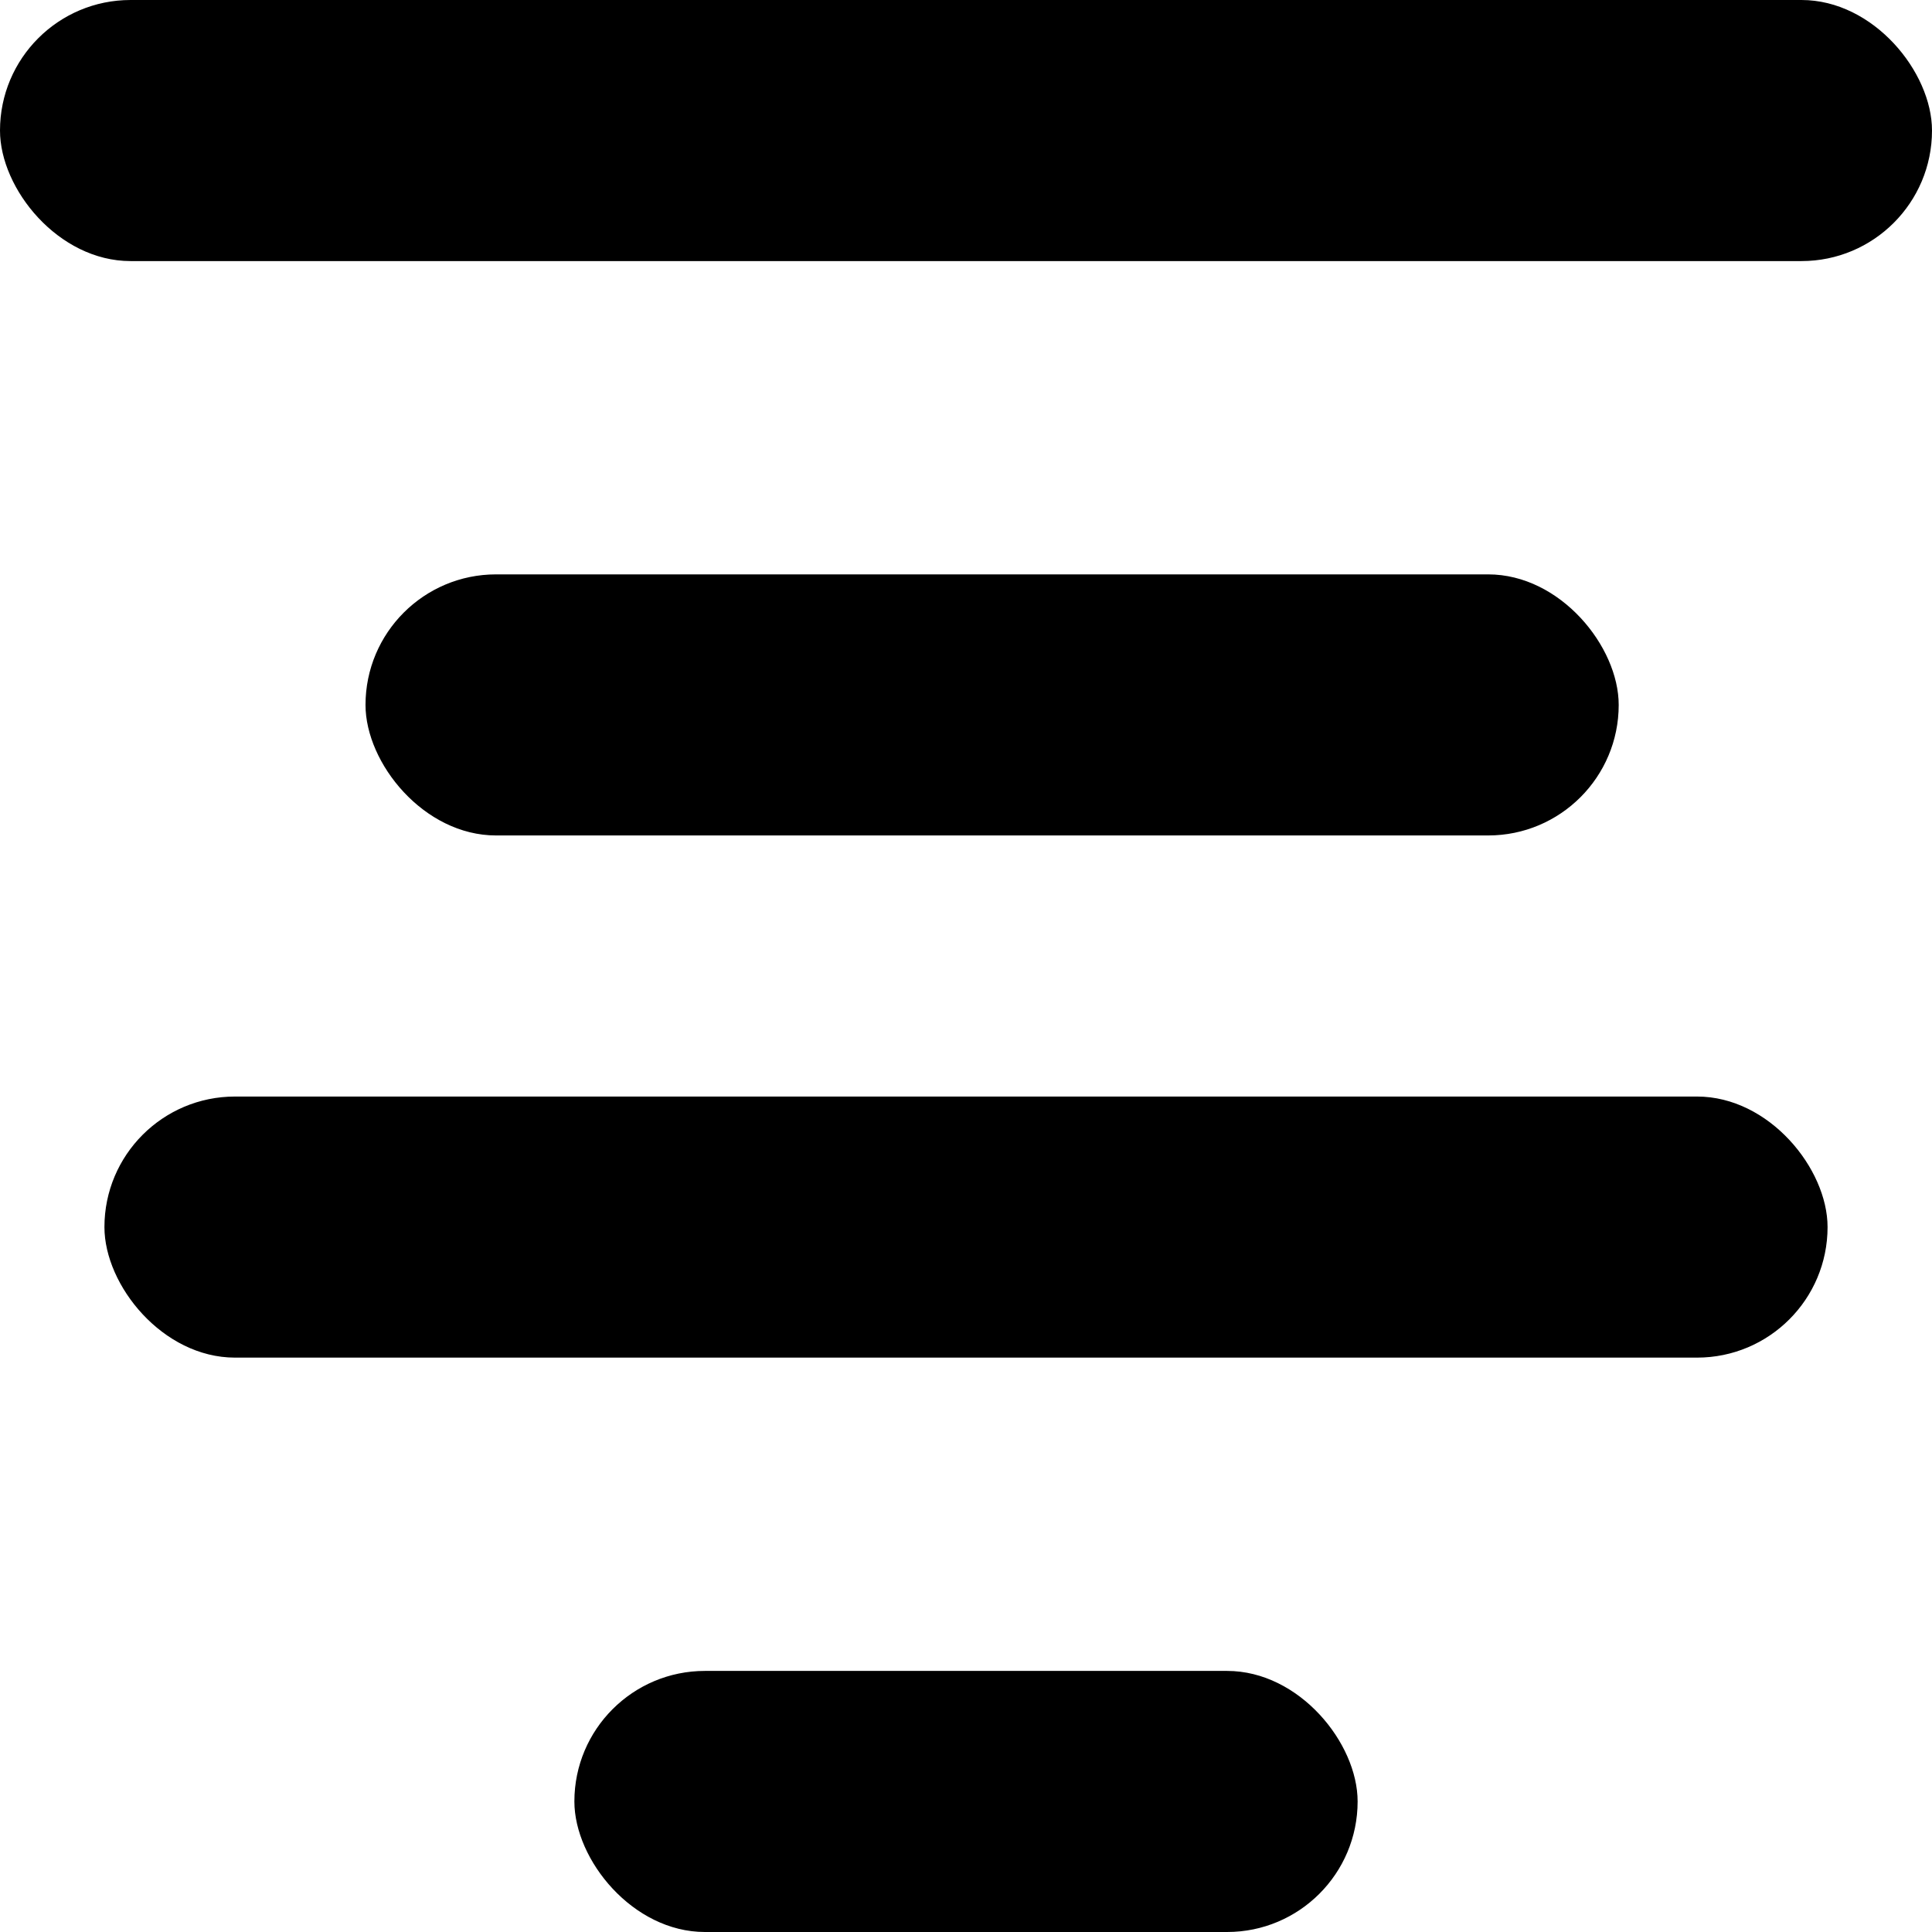 <svg width="37" height="37" viewBox="0 0 37 37" fill="none" xmlns="http://www.w3.org/2000/svg">
<rect x="11" y="32" width="15" height="5" rx="2.5" fill="black"/>
<rect width="37" height="5" rx="2.5" fill="black"/>
<rect x="7" y="11" width="24" height="5" rx="2.5" fill="black"/>
<rect x="2" y="21" width="33" height="5" rx="2.5" fill="black"/>
</svg>
